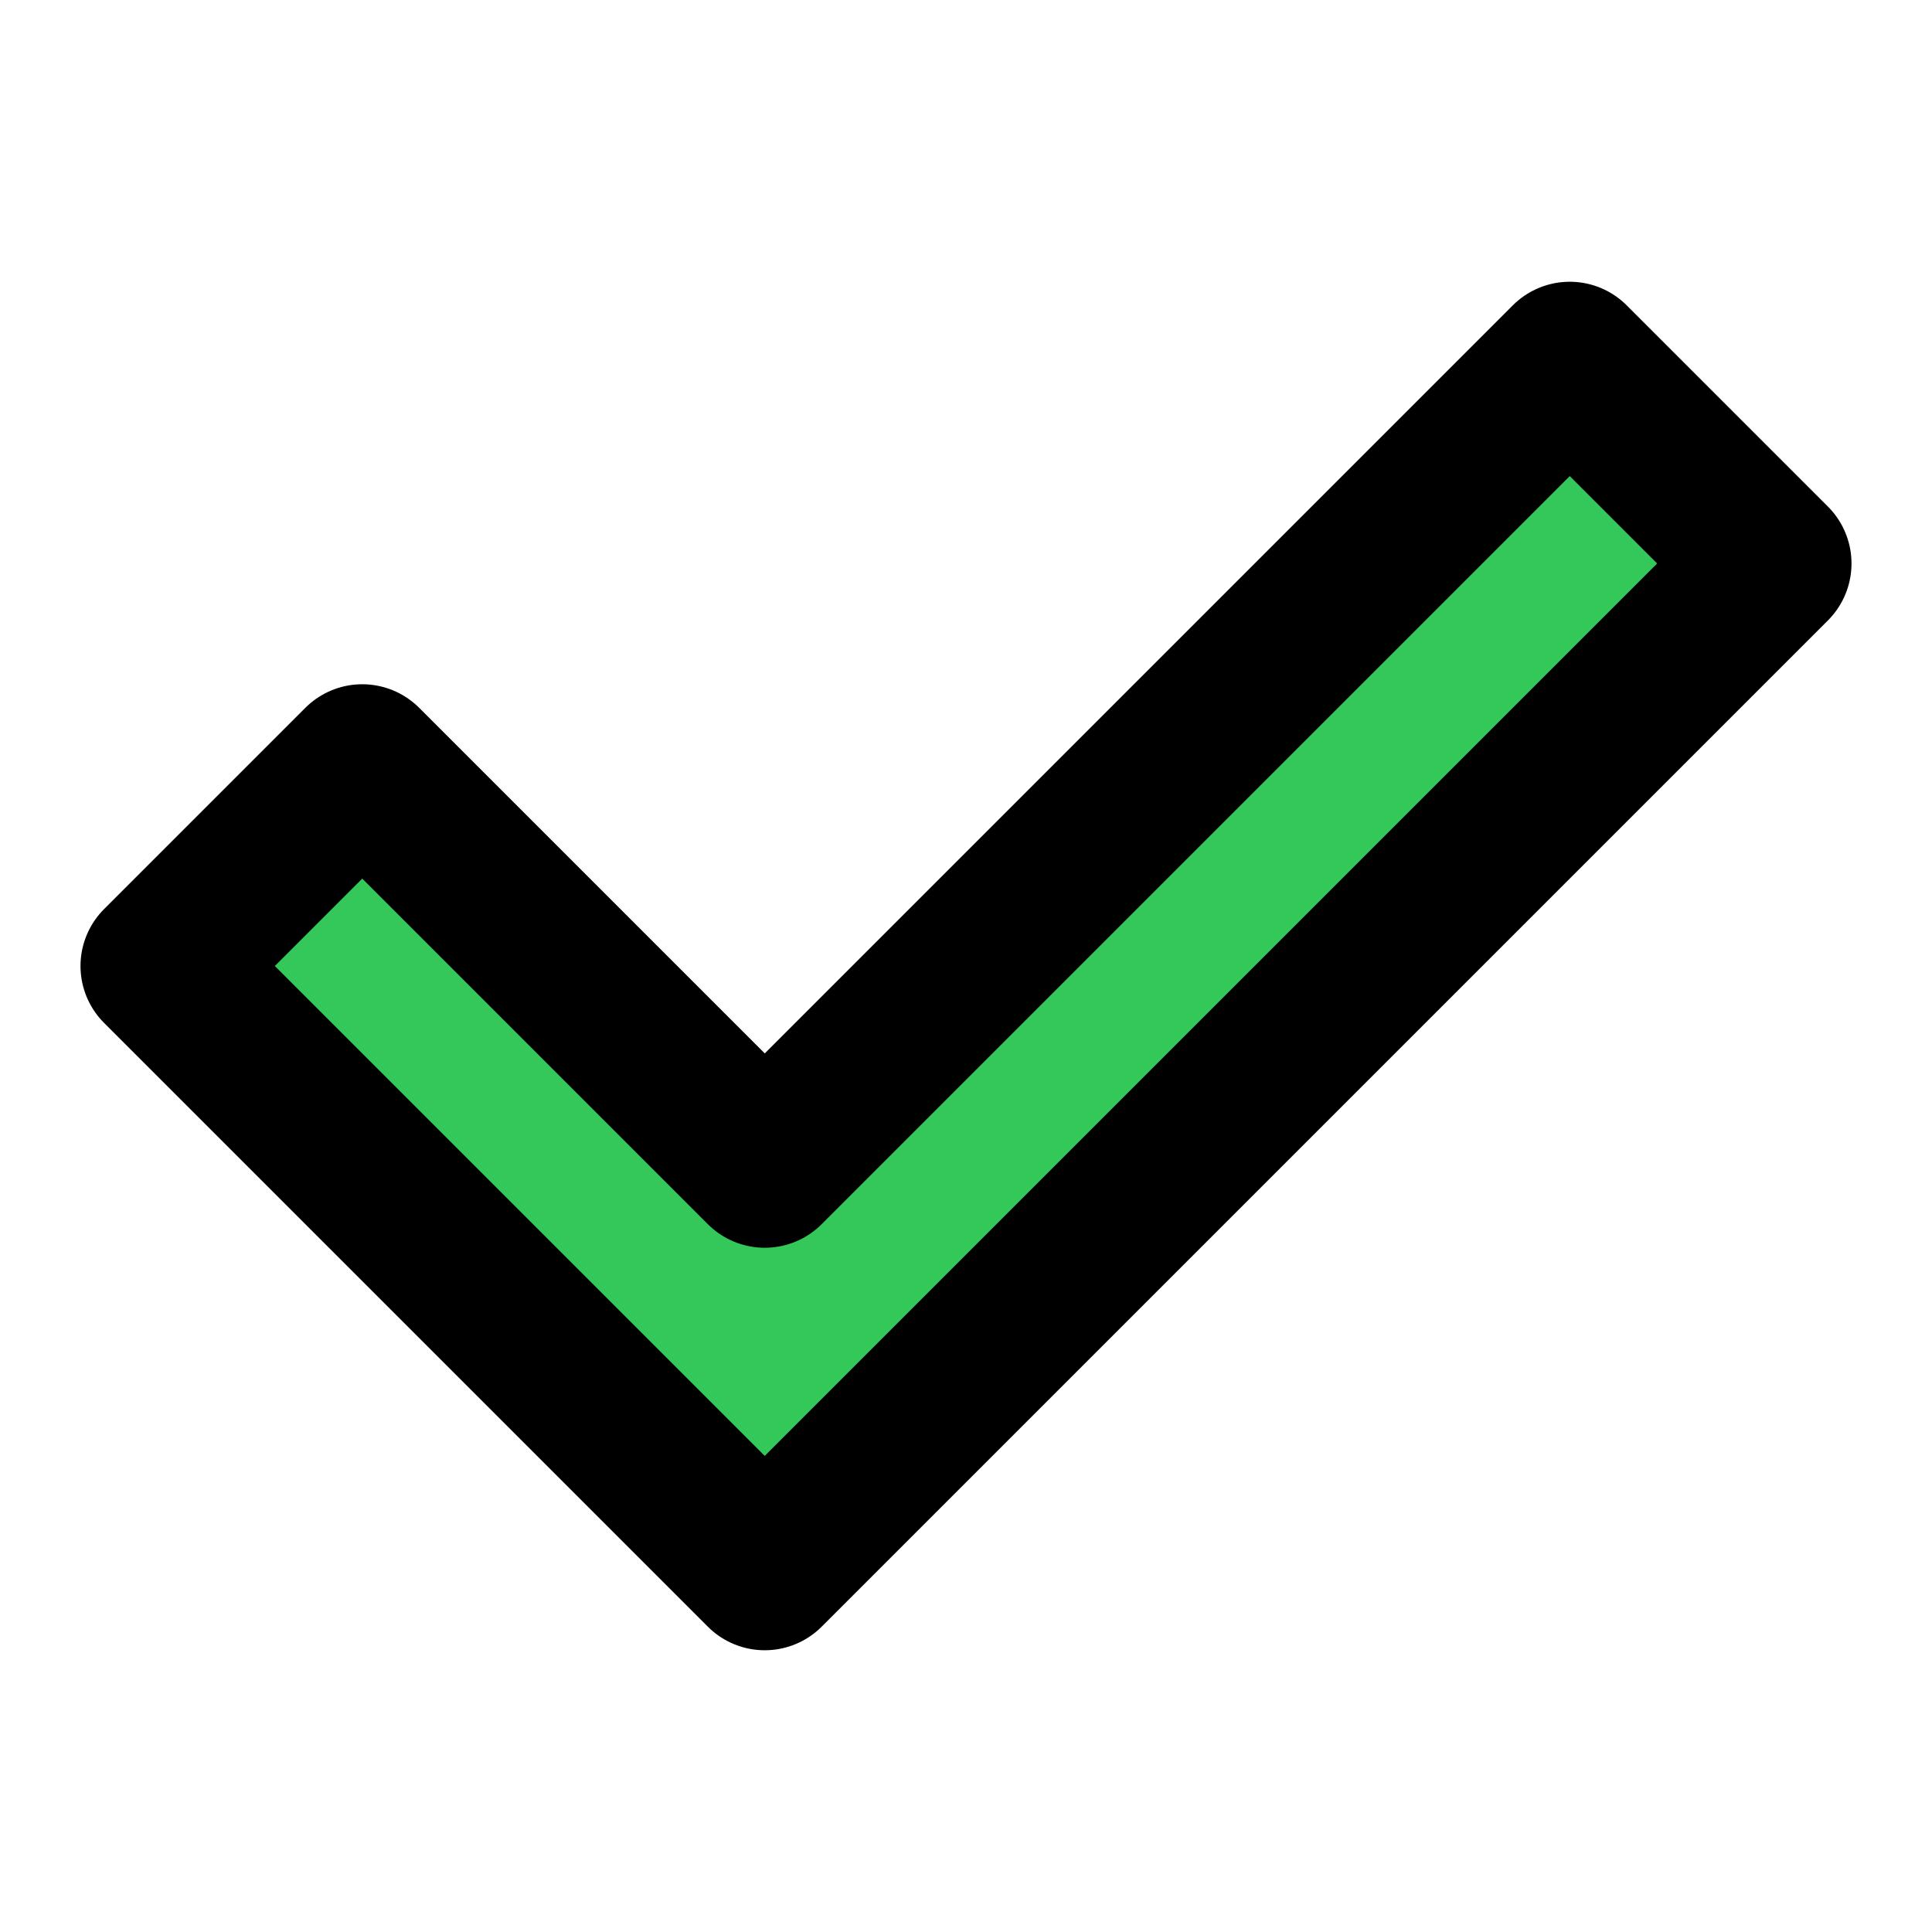 <svg width="24" height="24" viewBox="0 0 24 24" fill="none" xmlns="http://www.w3.org/2000/svg">
<path fill-rule="evenodd" clip-rule="evenodd" d="M2 12L4.5 9.5L9.5 14.5L19.5 4.5L22 7L9.5 19.5L2 12Z" fill="#34C759" stroke="black" stroke-width="2" stroke-linecap="round" stroke-linejoin="round"/>
</svg>
